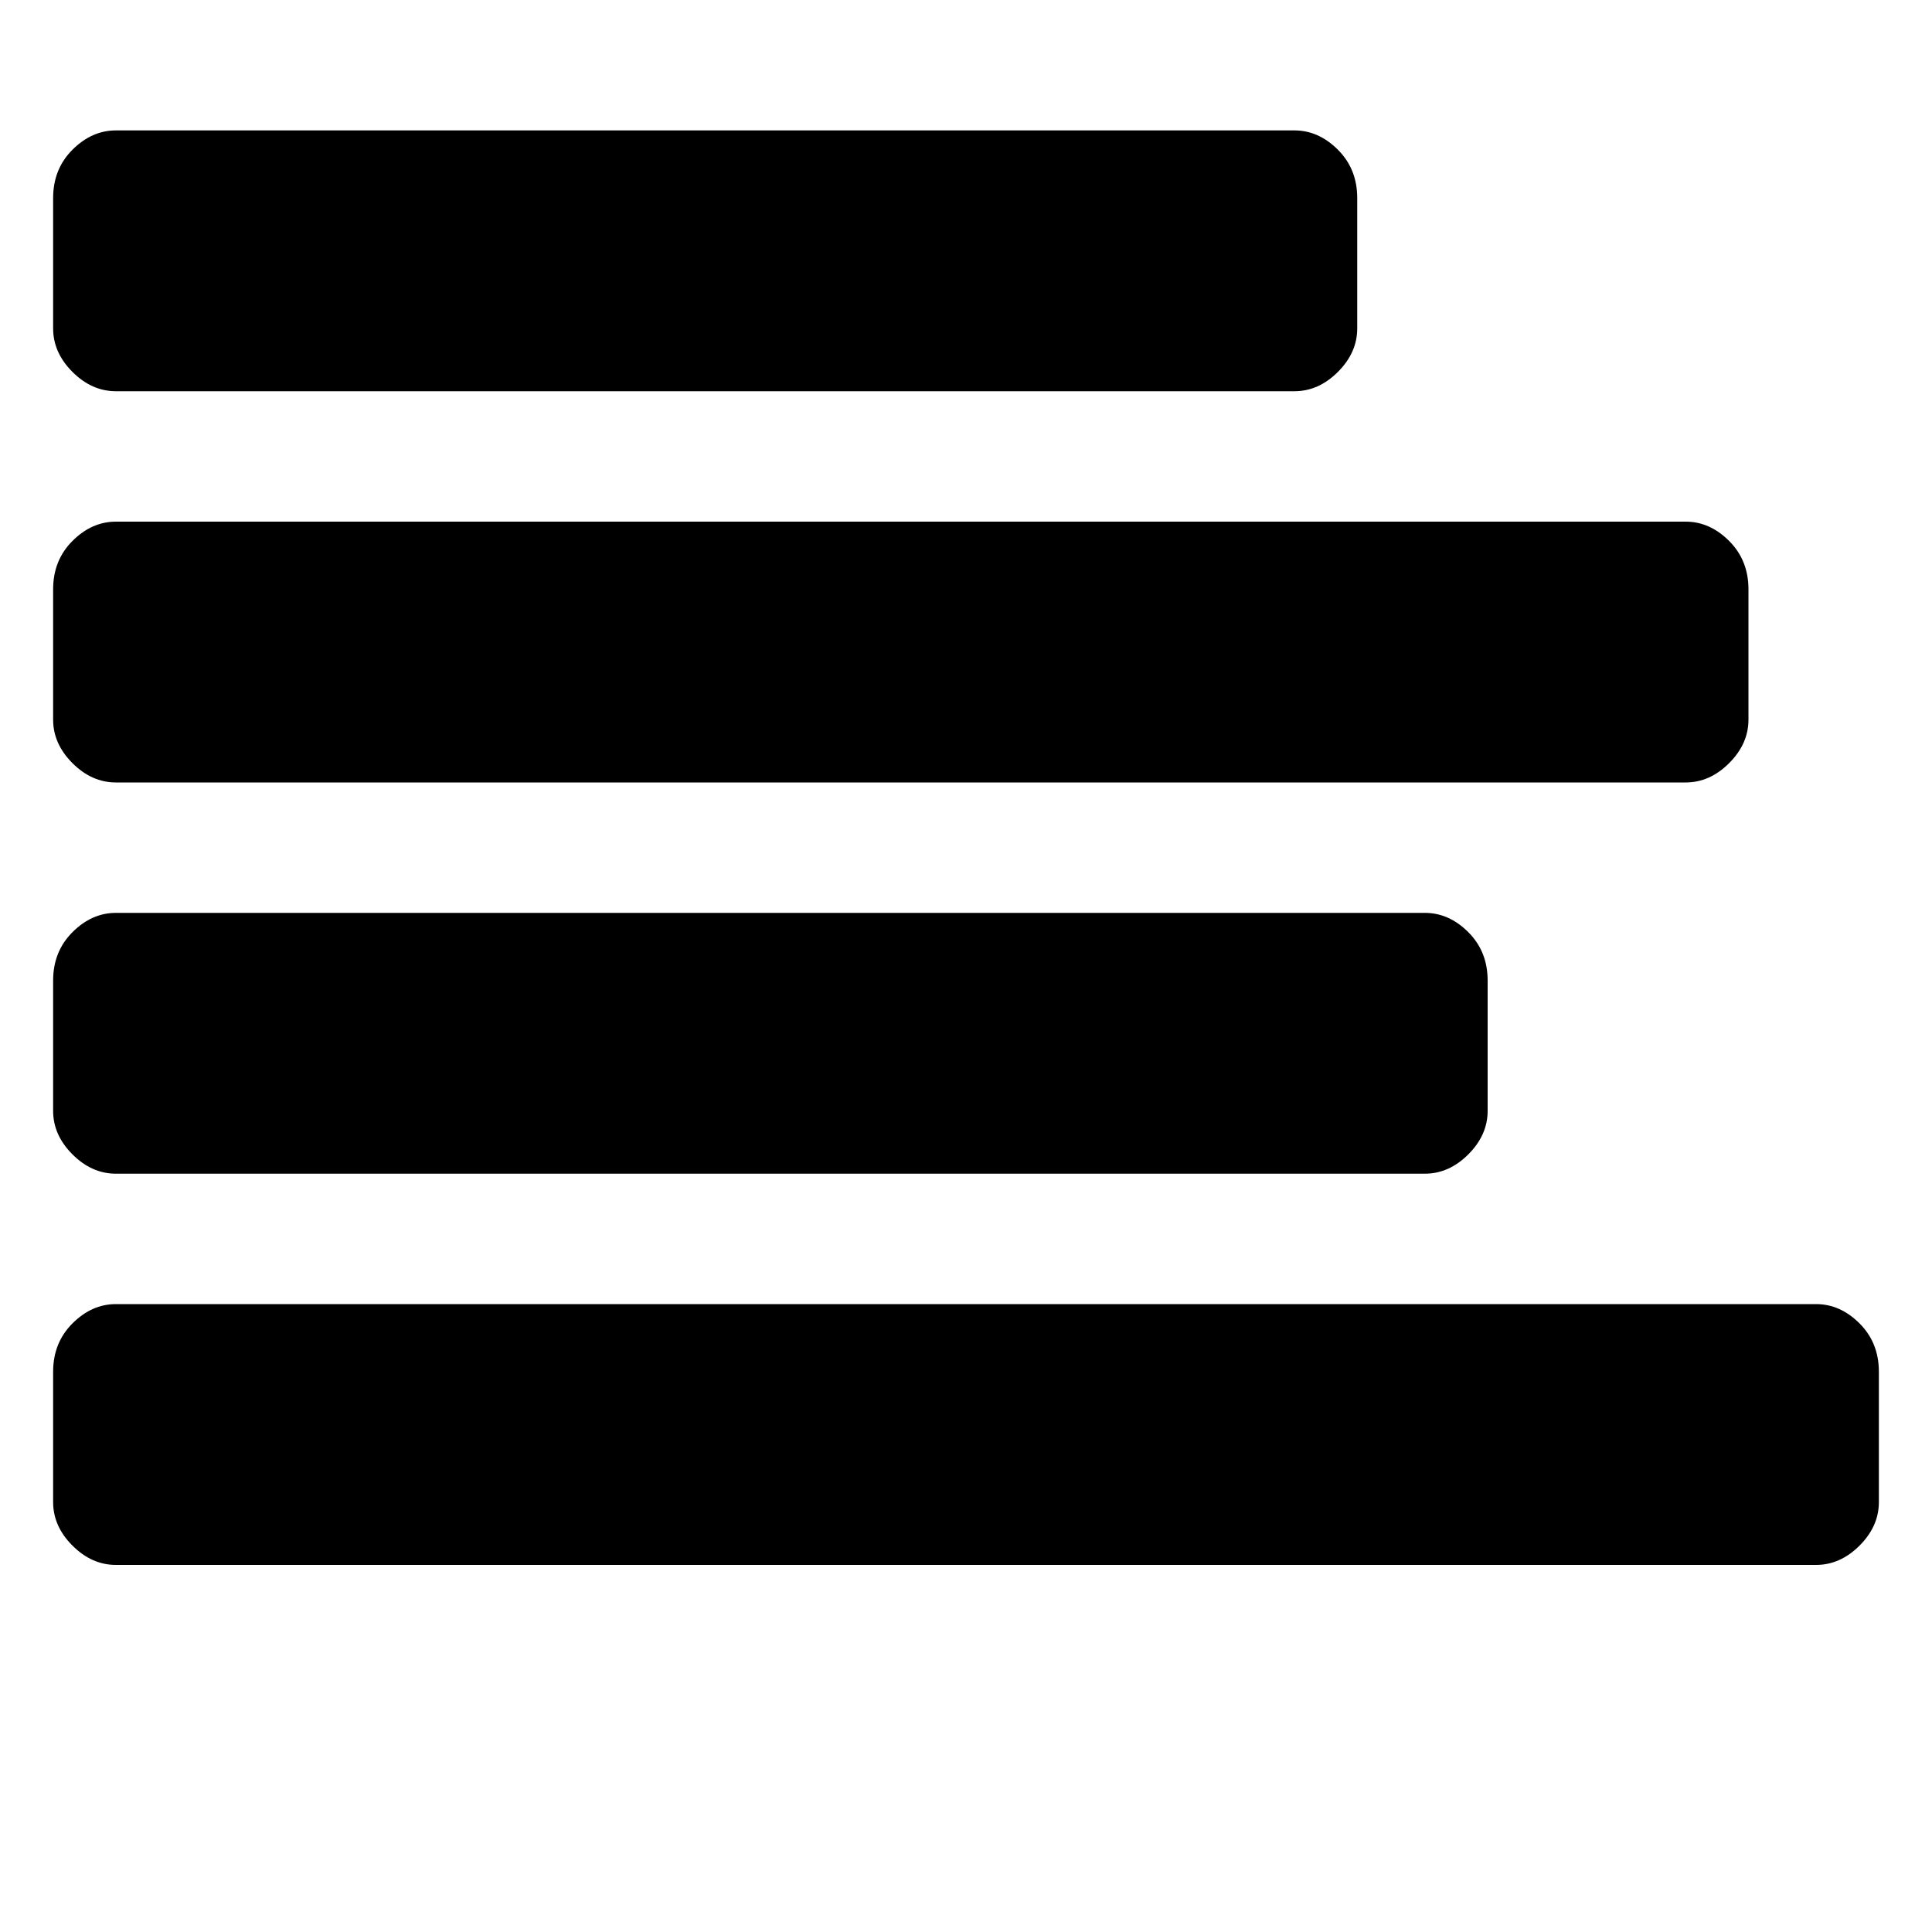 <?xml version="1.0"?><svg viewBox="0 0 40 40" xmlns="http://www.w3.org/2000/svg" height="40" width="40"><path d="m38.9 28.4v2.7q0 0.5-0.4 0.9t-0.9 0.4h-35.2q-0.5 0-0.9-0.4t-0.4-0.9v-2.7q0-0.6 0.4-1t0.9-0.4h35.2q0.5 0 0.9 0.4t0.4 1z m-8.1-8.1v2.7q0 0.5-0.4 0.9t-0.9 0.4h-27.1q-0.5 0-0.9-0.4t-0.4-0.9v-2.7q0-0.6 0.4-1t0.9-0.4h27.1q0.5 0 0.9 0.4t0.4 1z m5.4-8.1v2.7q0 0.5-0.4 0.9t-0.9 0.4h-32.5q-0.5 0-0.9-0.4t-0.4-0.9v-2.7q0-0.6 0.4-1t0.9-0.4h32.5q0.5 0 0.9 0.4t0.4 1z m-8.1-8.1v2.7q0 0.5-0.4 0.9t-0.9 0.4h-24.4q-0.5 0-0.9-0.4t-0.4-0.9v-2.7q0-0.6 0.4-1t0.9-0.4h24.4q0.5 0 0.9 0.4t0.4 1z"></path></svg>